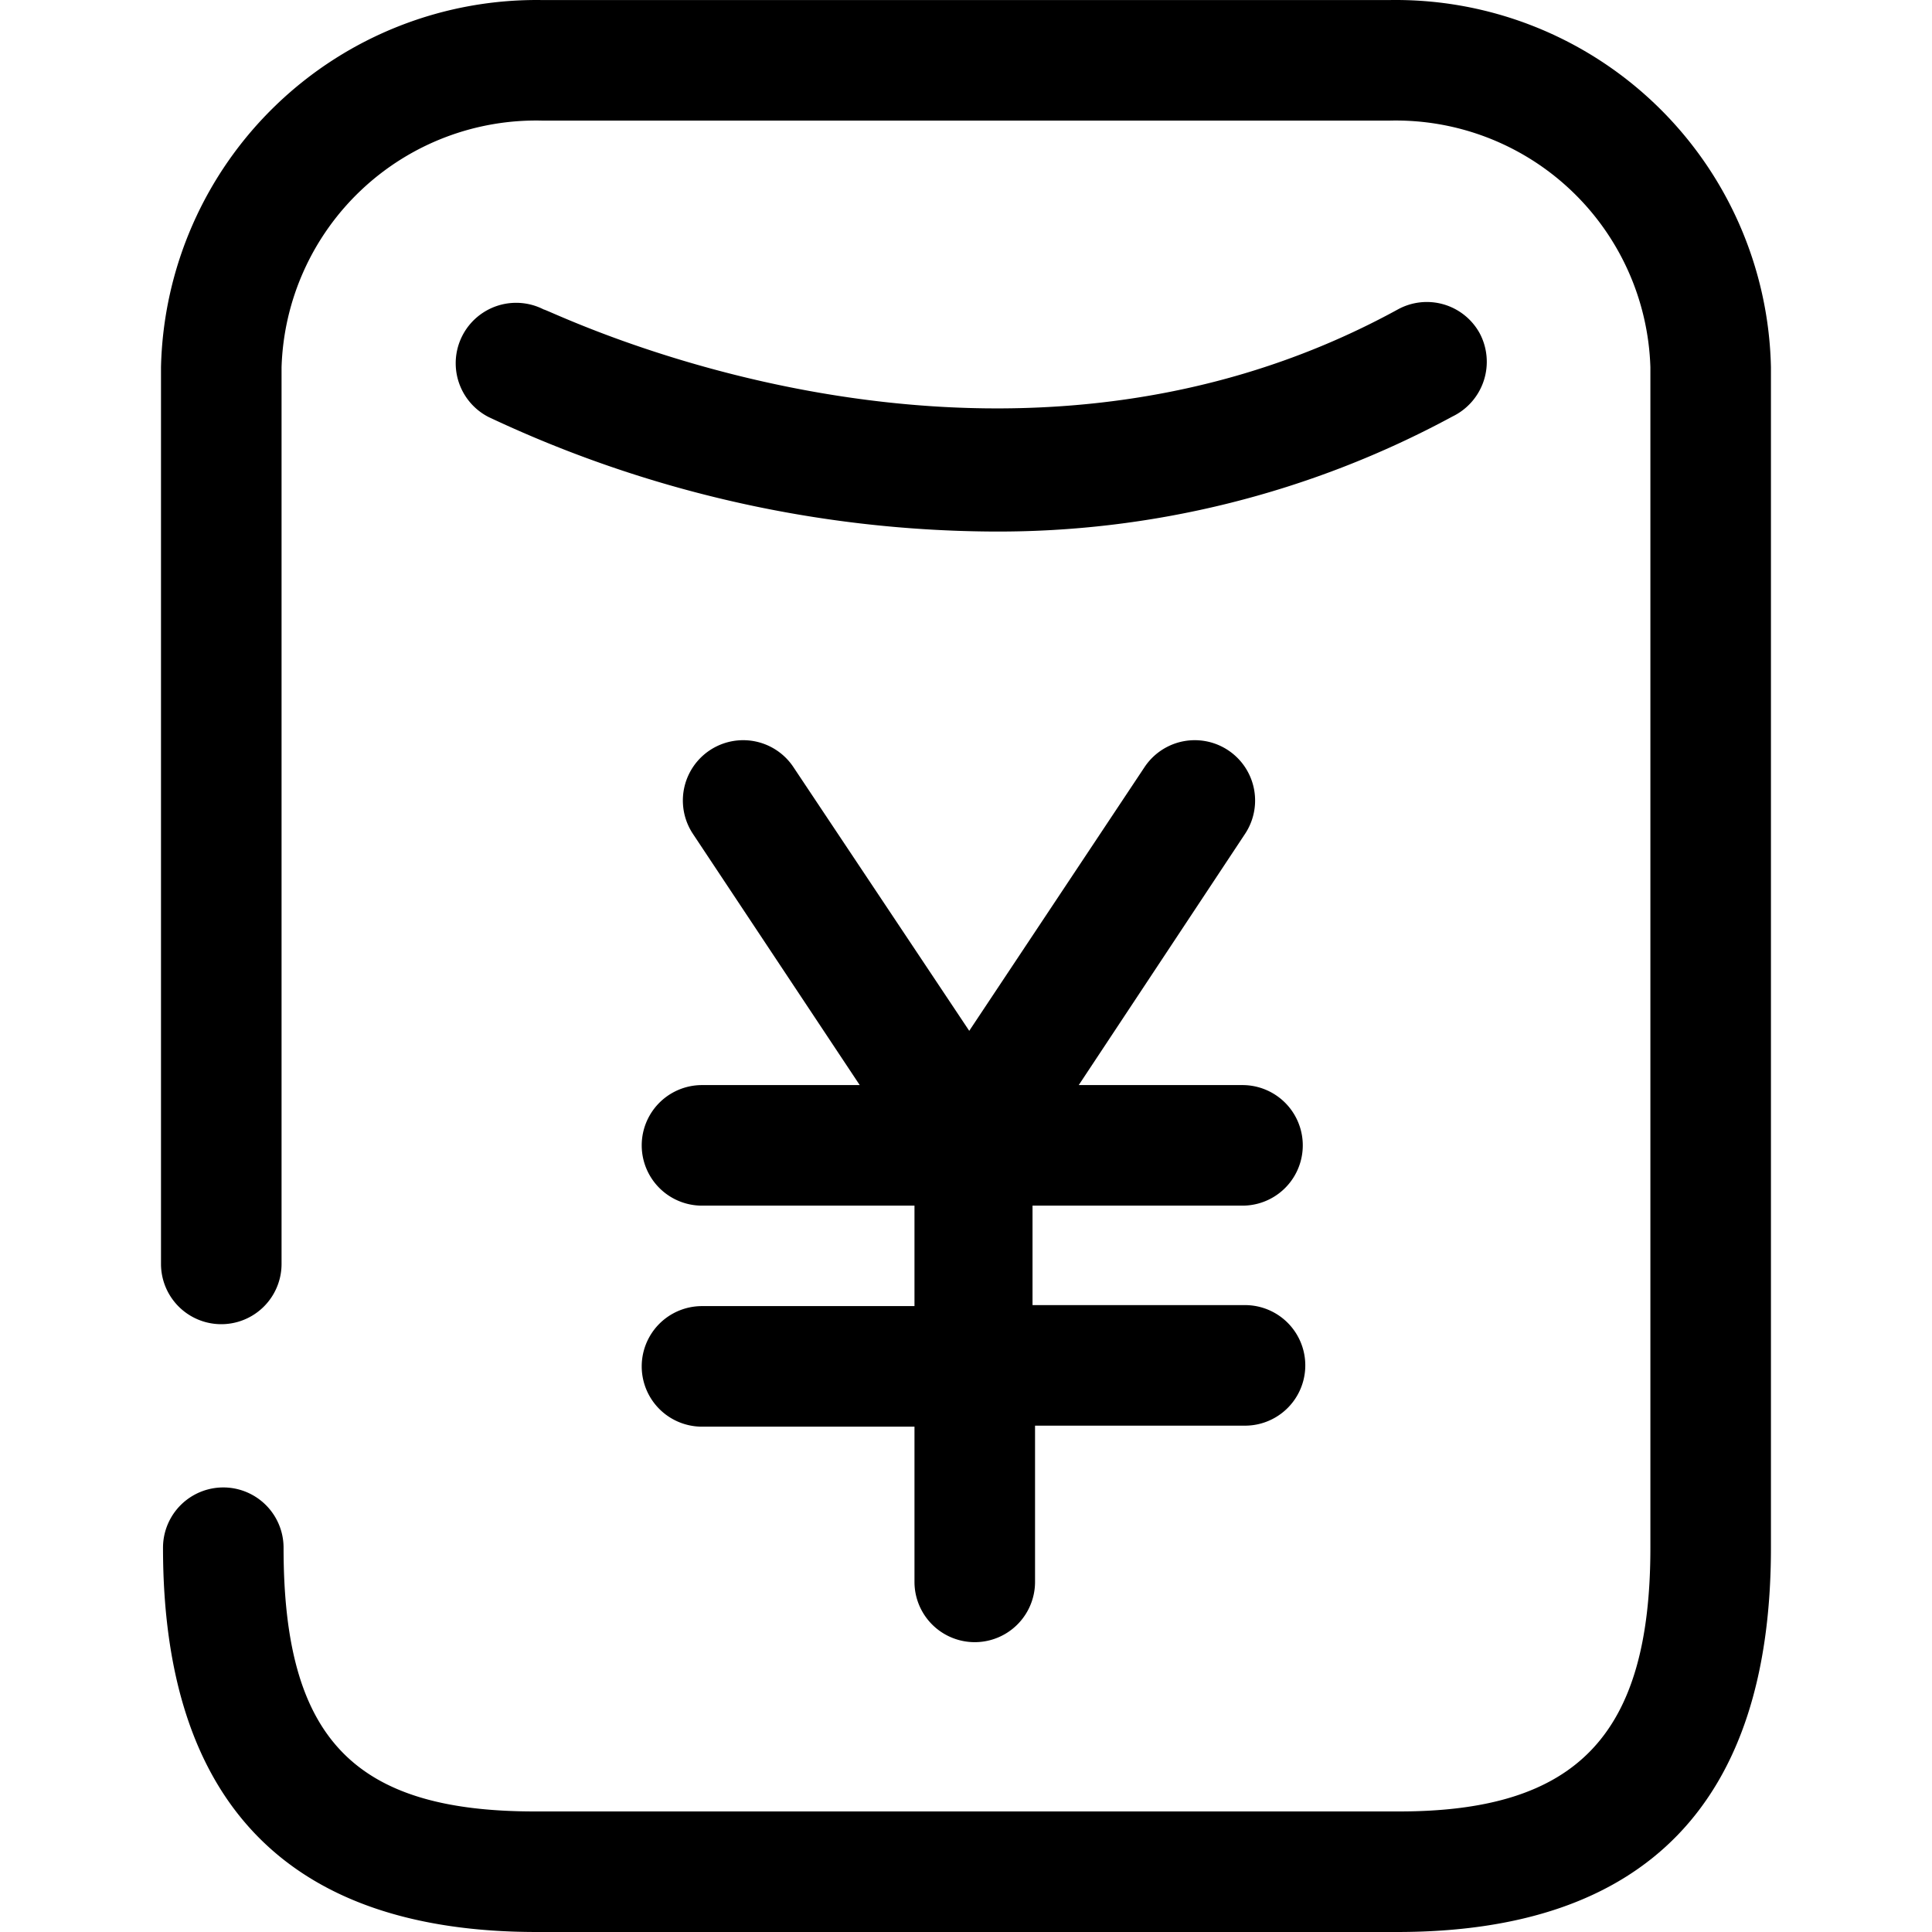 <?xml version="1.0" standalone="no"?><!DOCTYPE svg PUBLIC "-//W3C//DTD SVG 1.1//EN" "http://www.w3.org/Graphics/SVG/1.1/DTD/svg11.dtd"><svg t="1594024903107" class="icon" viewBox="0 0 1024 1024" version="1.1" xmlns="http://www.w3.org/2000/svg" p-id="1059" xmlns:xlink="http://www.w3.org/1999/xlink" width="128" height="128"><defs><style type="text/css"></style></defs><path d="M736.027 0.036H287.943A199.148 199.148 0 0 0 85.333 194.659v475.24a31.949 31.949 0 0 0 63.898 0V194.659A134.984 134.984 0 0 1 287.943 63.934h448.084a134.984 134.984 0 0 1 138.712 130.724v625.667c0 99.308-38.871 139.777-133.121 139.777H283.417c-96.379 0-133.121-39.137-133.121-139.777a31.949 31.949 0 1 0-63.898 0c0 135.251 66.56 203.674 198.083 203.674h456.071c131.523 0 198.083-68.424 198.083-203.674V194.659A198.882 198.882 0 0 0 736.027 0.036z m48.19 176.518a31.949 31.949 0 0 0-43.397-12.513c-215.389 117.945-449.415 0-452.61 0a31.949 31.949 0 0 0-29.287 56.976 634.453 634.453 0 0 0 266.241 60.703 505.858 505.858 0 0 0 244.676-60.969 32.215 32.215 0 0 0 14.377-44.196zM658.551 639.015a31.949 31.949 0 0 0 0-63.898h-86.795l88.126-133.121a31.949 31.949 0 0 0-53.248-35.41l-92.918 139.777-93.184-139.777a31.949 31.949 0 0 0-53.248 35.41l88.392 133.121h-83.6a31.949 31.949 0 0 0 0 63.898H484.695v53.248h-112.62a31.949 31.949 0 0 0 0 63.898H484.695v82.269a31.949 31.949 0 1 0 63.898 0v-82.801h111.289a31.949 31.949 0 0 0 0-63.898h-112.62V639.015z" p-id="1060"></path></svg>